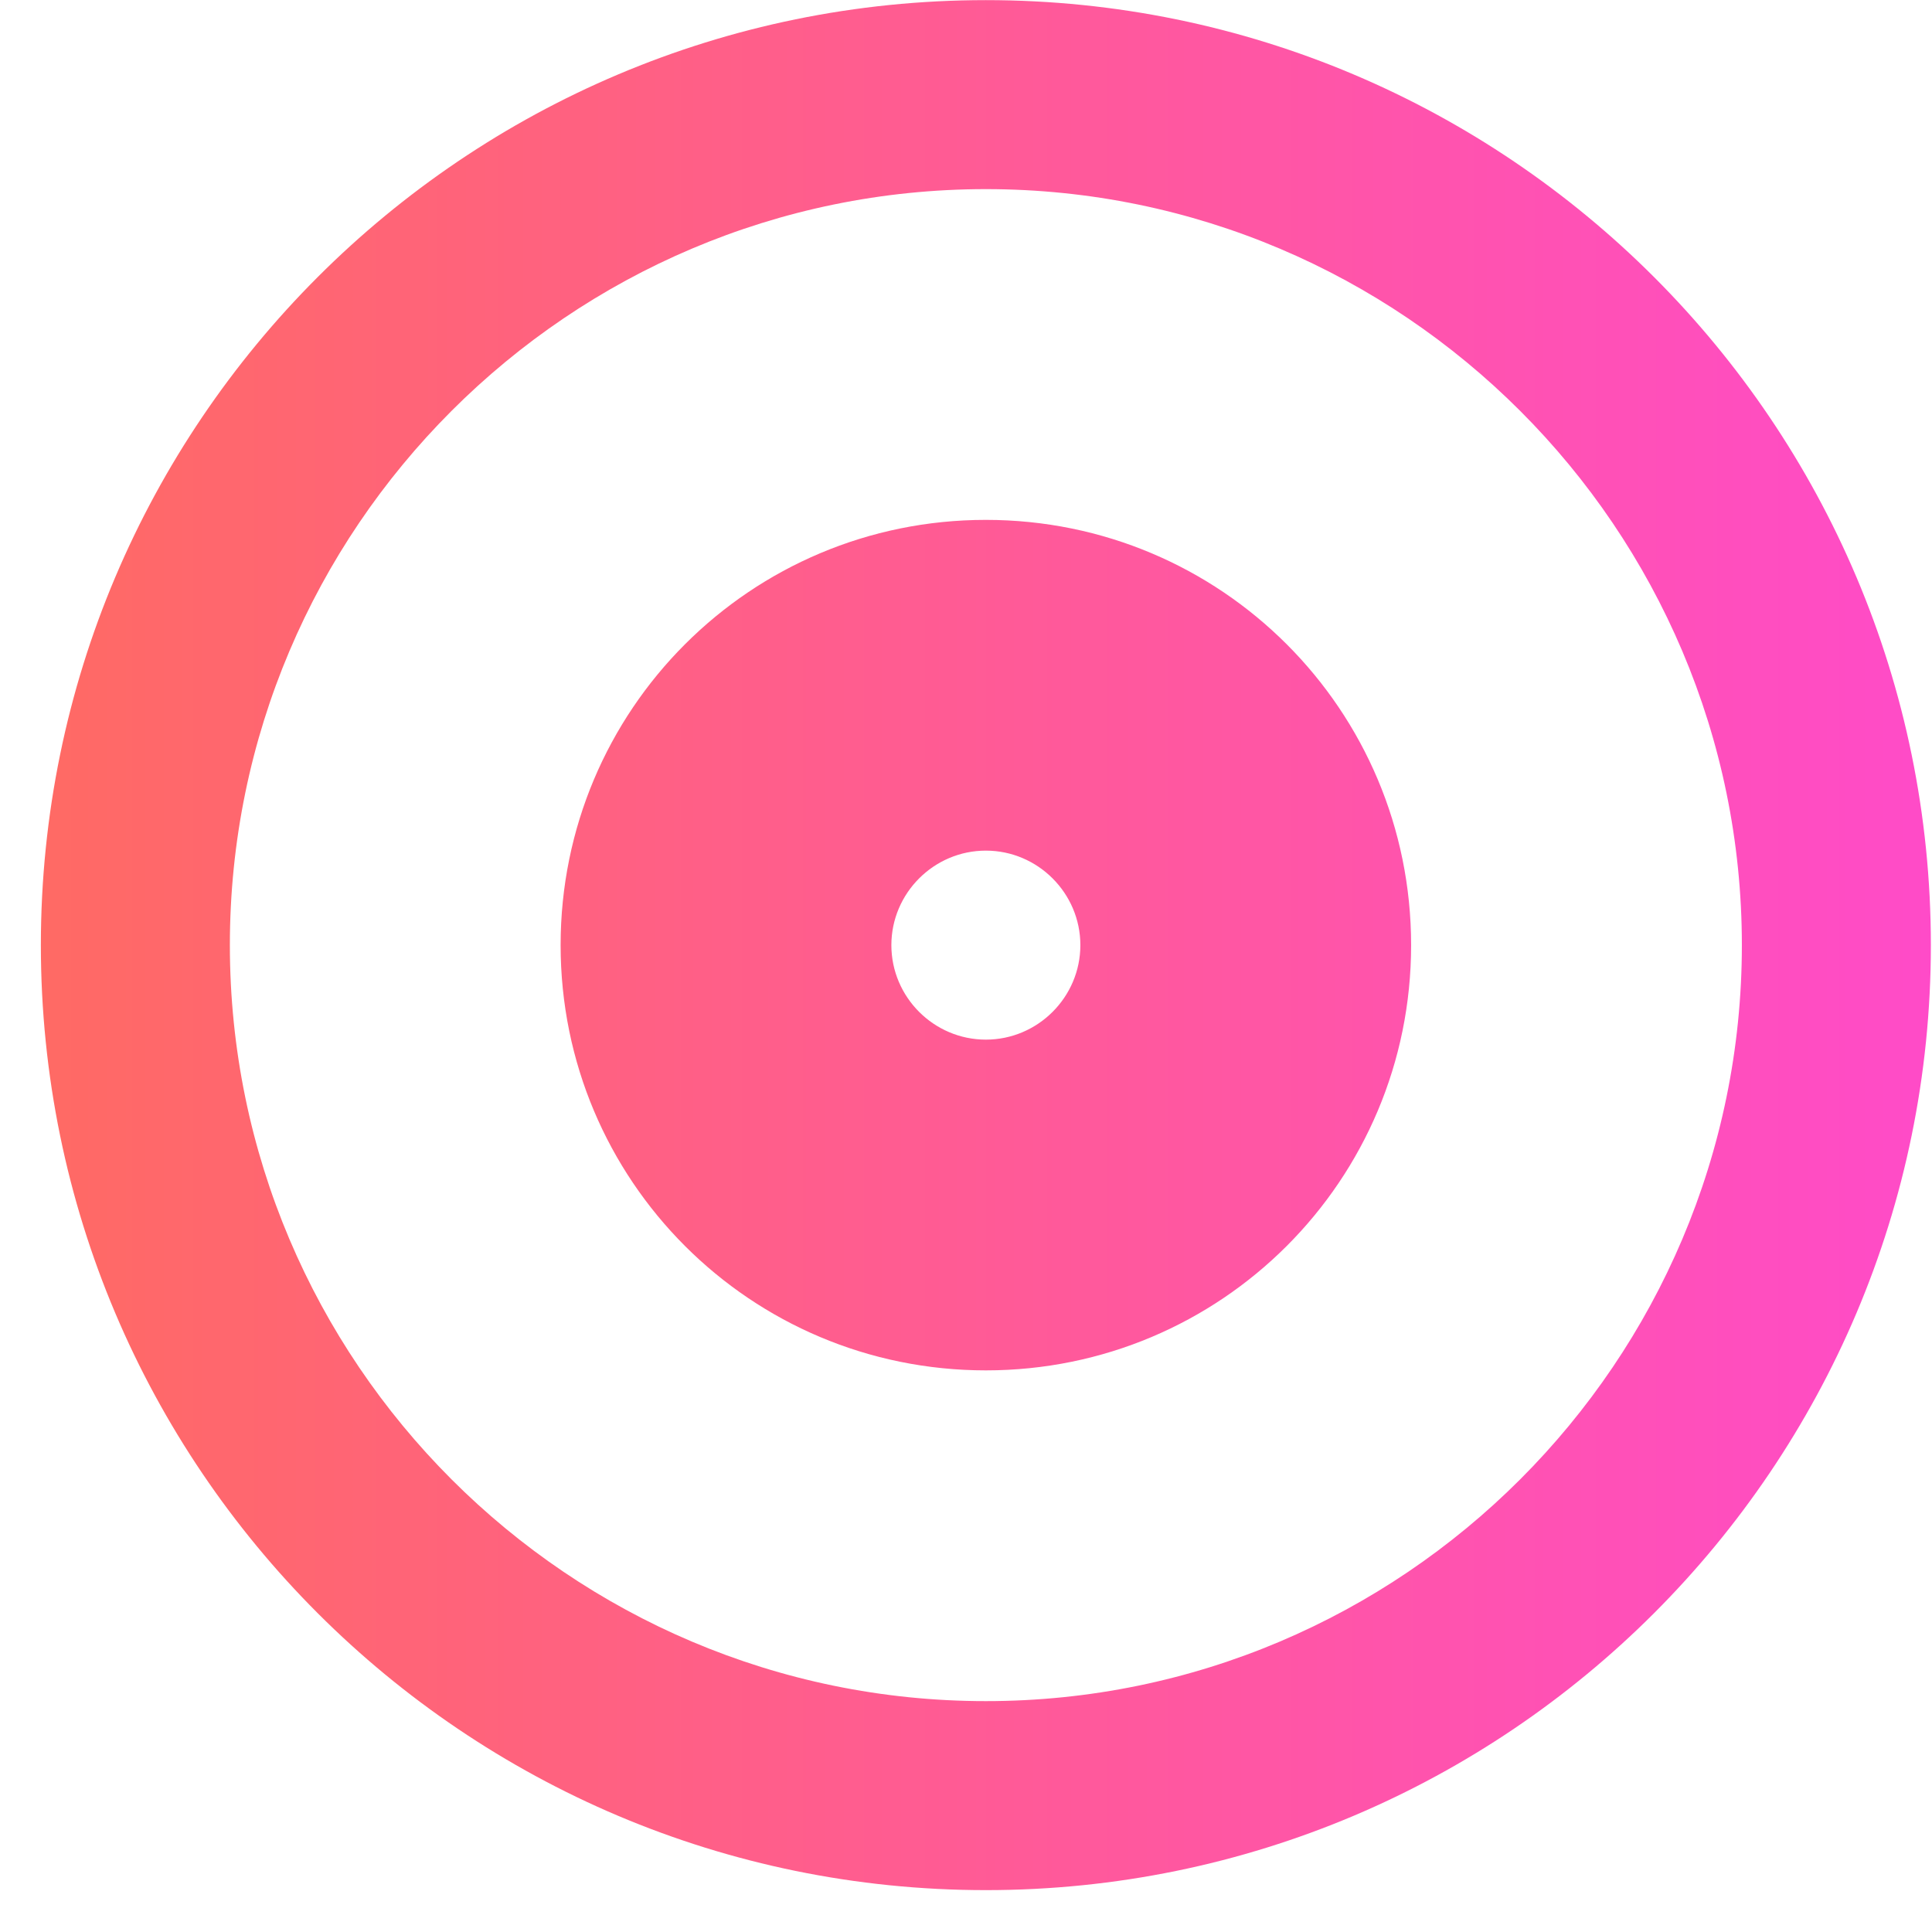 <svg width="46" height="46" viewBox="0 0 46 46" fill="none" xmlns="http://www.w3.org/2000/svg">
<path d="M23.473 0.003C11.053 0.003 0.973 10.083 0.973 22.503C0.973 34.923 11.053 45.003 23.473 45.003C35.893 45.003 45.973 34.923 45.973 22.503C45.973 10.083 35.893 0.003 23.473 0.003ZM23.473 40.503C13.55 40.503 5.473 32.426 5.473 22.503C5.473 12.581 13.55 4.503 23.473 4.503C33.395 4.503 41.473 12.581 41.473 22.503C41.473 32.426 33.395 40.503 23.473 40.503ZM23.473 12.378C17.87 12.378 13.348 16.901 13.348 22.503C13.348 28.106 17.87 32.628 23.473 32.628C29.075 32.628 33.598 28.106 33.598 22.503C33.598 16.901 29.075 12.378 23.473 12.378ZM23.473 24.753C22.235 24.753 21.223 23.741 21.223 22.503C21.223 21.266 22.235 20.253 23.473 20.253C24.71 20.253 25.723 21.266 25.723 22.503C25.723 23.741 24.71 24.753 23.473 24.753Z" fill="url(#paint0_linear)"/>
<defs>
<linearGradient id="paint0_linear" x1="45.973" y1="22.503" x2="0.973" y2="22.503" gradientUnits="userSpaceOnUse">
<stop stop-color="#FF4BC8"/>
<stop offset="1" stop-color="#FF6A64"/>
</linearGradient>
</defs>
</svg>
